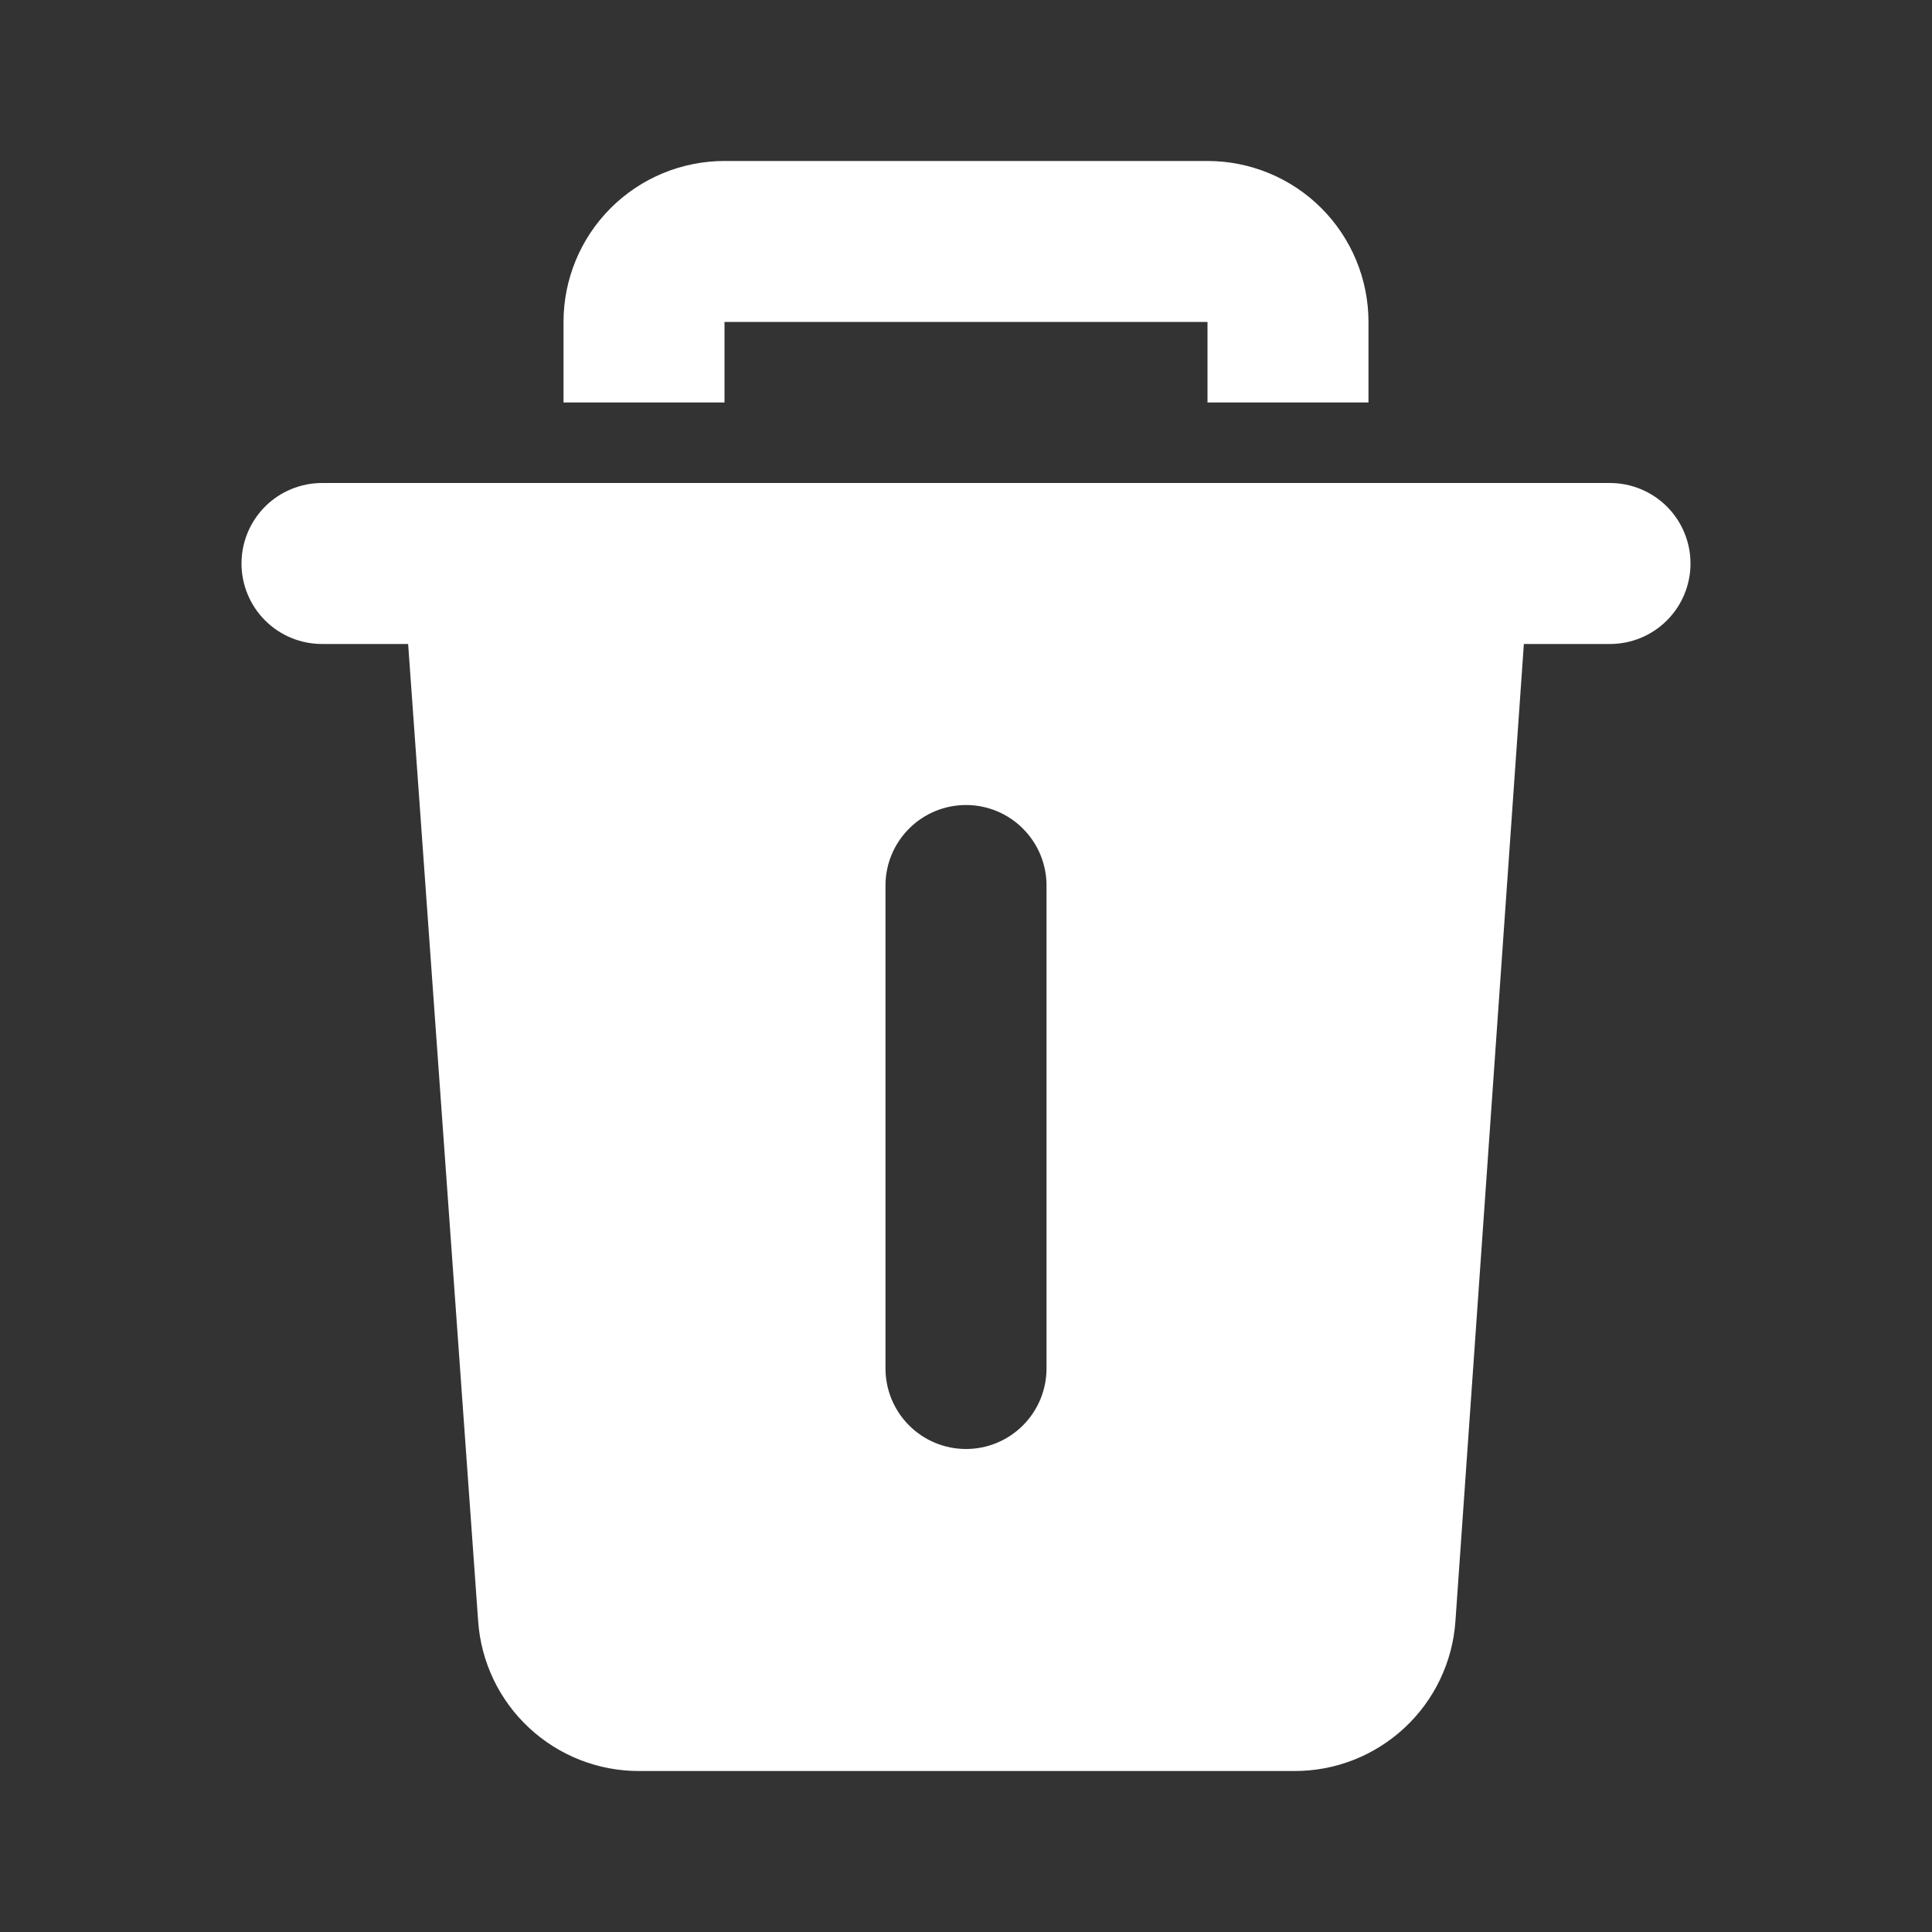 <svg width="40" height="40" viewBox="0 0 40 40" fill="none" xmlns="http://www.w3.org/2000/svg">
<rect x="0" y="0" width="40" height="40" fill="#333333" stroke="none"/>
<path d="M28.333 6.666V8.333H25V6.666H15V8.333H11.667V6.666C11.667 5.782 12.018 4.934 12.643 4.309C13.268 3.684 14.116 3.333 15 3.333H25C25.884 3.333 26.732 3.684 27.357 4.309C27.982 4.934 28.333 5.782 28.333 6.666Z" fill="white"/>
<path d="M33.333 10H6.667C6.225 10 5.801 10.176 5.488 10.488C5.176 10.801 5 11.225 5 11.667C5 12.109 5.176 12.533 5.488 12.845C5.801 13.158 6.225 13.333 6.667 13.333H8.45L9.9 33.567C9.959 34.41 10.336 35.199 10.955 35.774C11.574 36.35 12.388 36.669 13.233 36.667H26.8C27.645 36.669 28.459 36.35 29.078 35.774C29.697 35.199 30.074 34.41 30.133 33.567L31.55 13.333H33.333C33.775 13.333 34.199 13.158 34.512 12.845C34.824 12.533 35 12.109 35 11.667C35 11.225 34.824 10.801 34.512 10.488C34.199 10.176 33.775 10 33.333 10ZM21.667 28.333C21.667 28.775 21.491 29.199 21.178 29.512C20.866 29.824 20.442 30 20 30C19.558 30 19.134 29.824 18.822 29.512C18.509 29.199 18.333 28.775 18.333 28.333V18.333C18.333 17.891 18.509 17.467 18.822 17.155C19.134 16.842 19.558 16.667 20 16.667C20.442 16.667 20.866 16.842 21.178 17.155C21.491 17.467 21.667 17.891 21.667 18.333V28.333Z" fill="white"/>
</svg>
